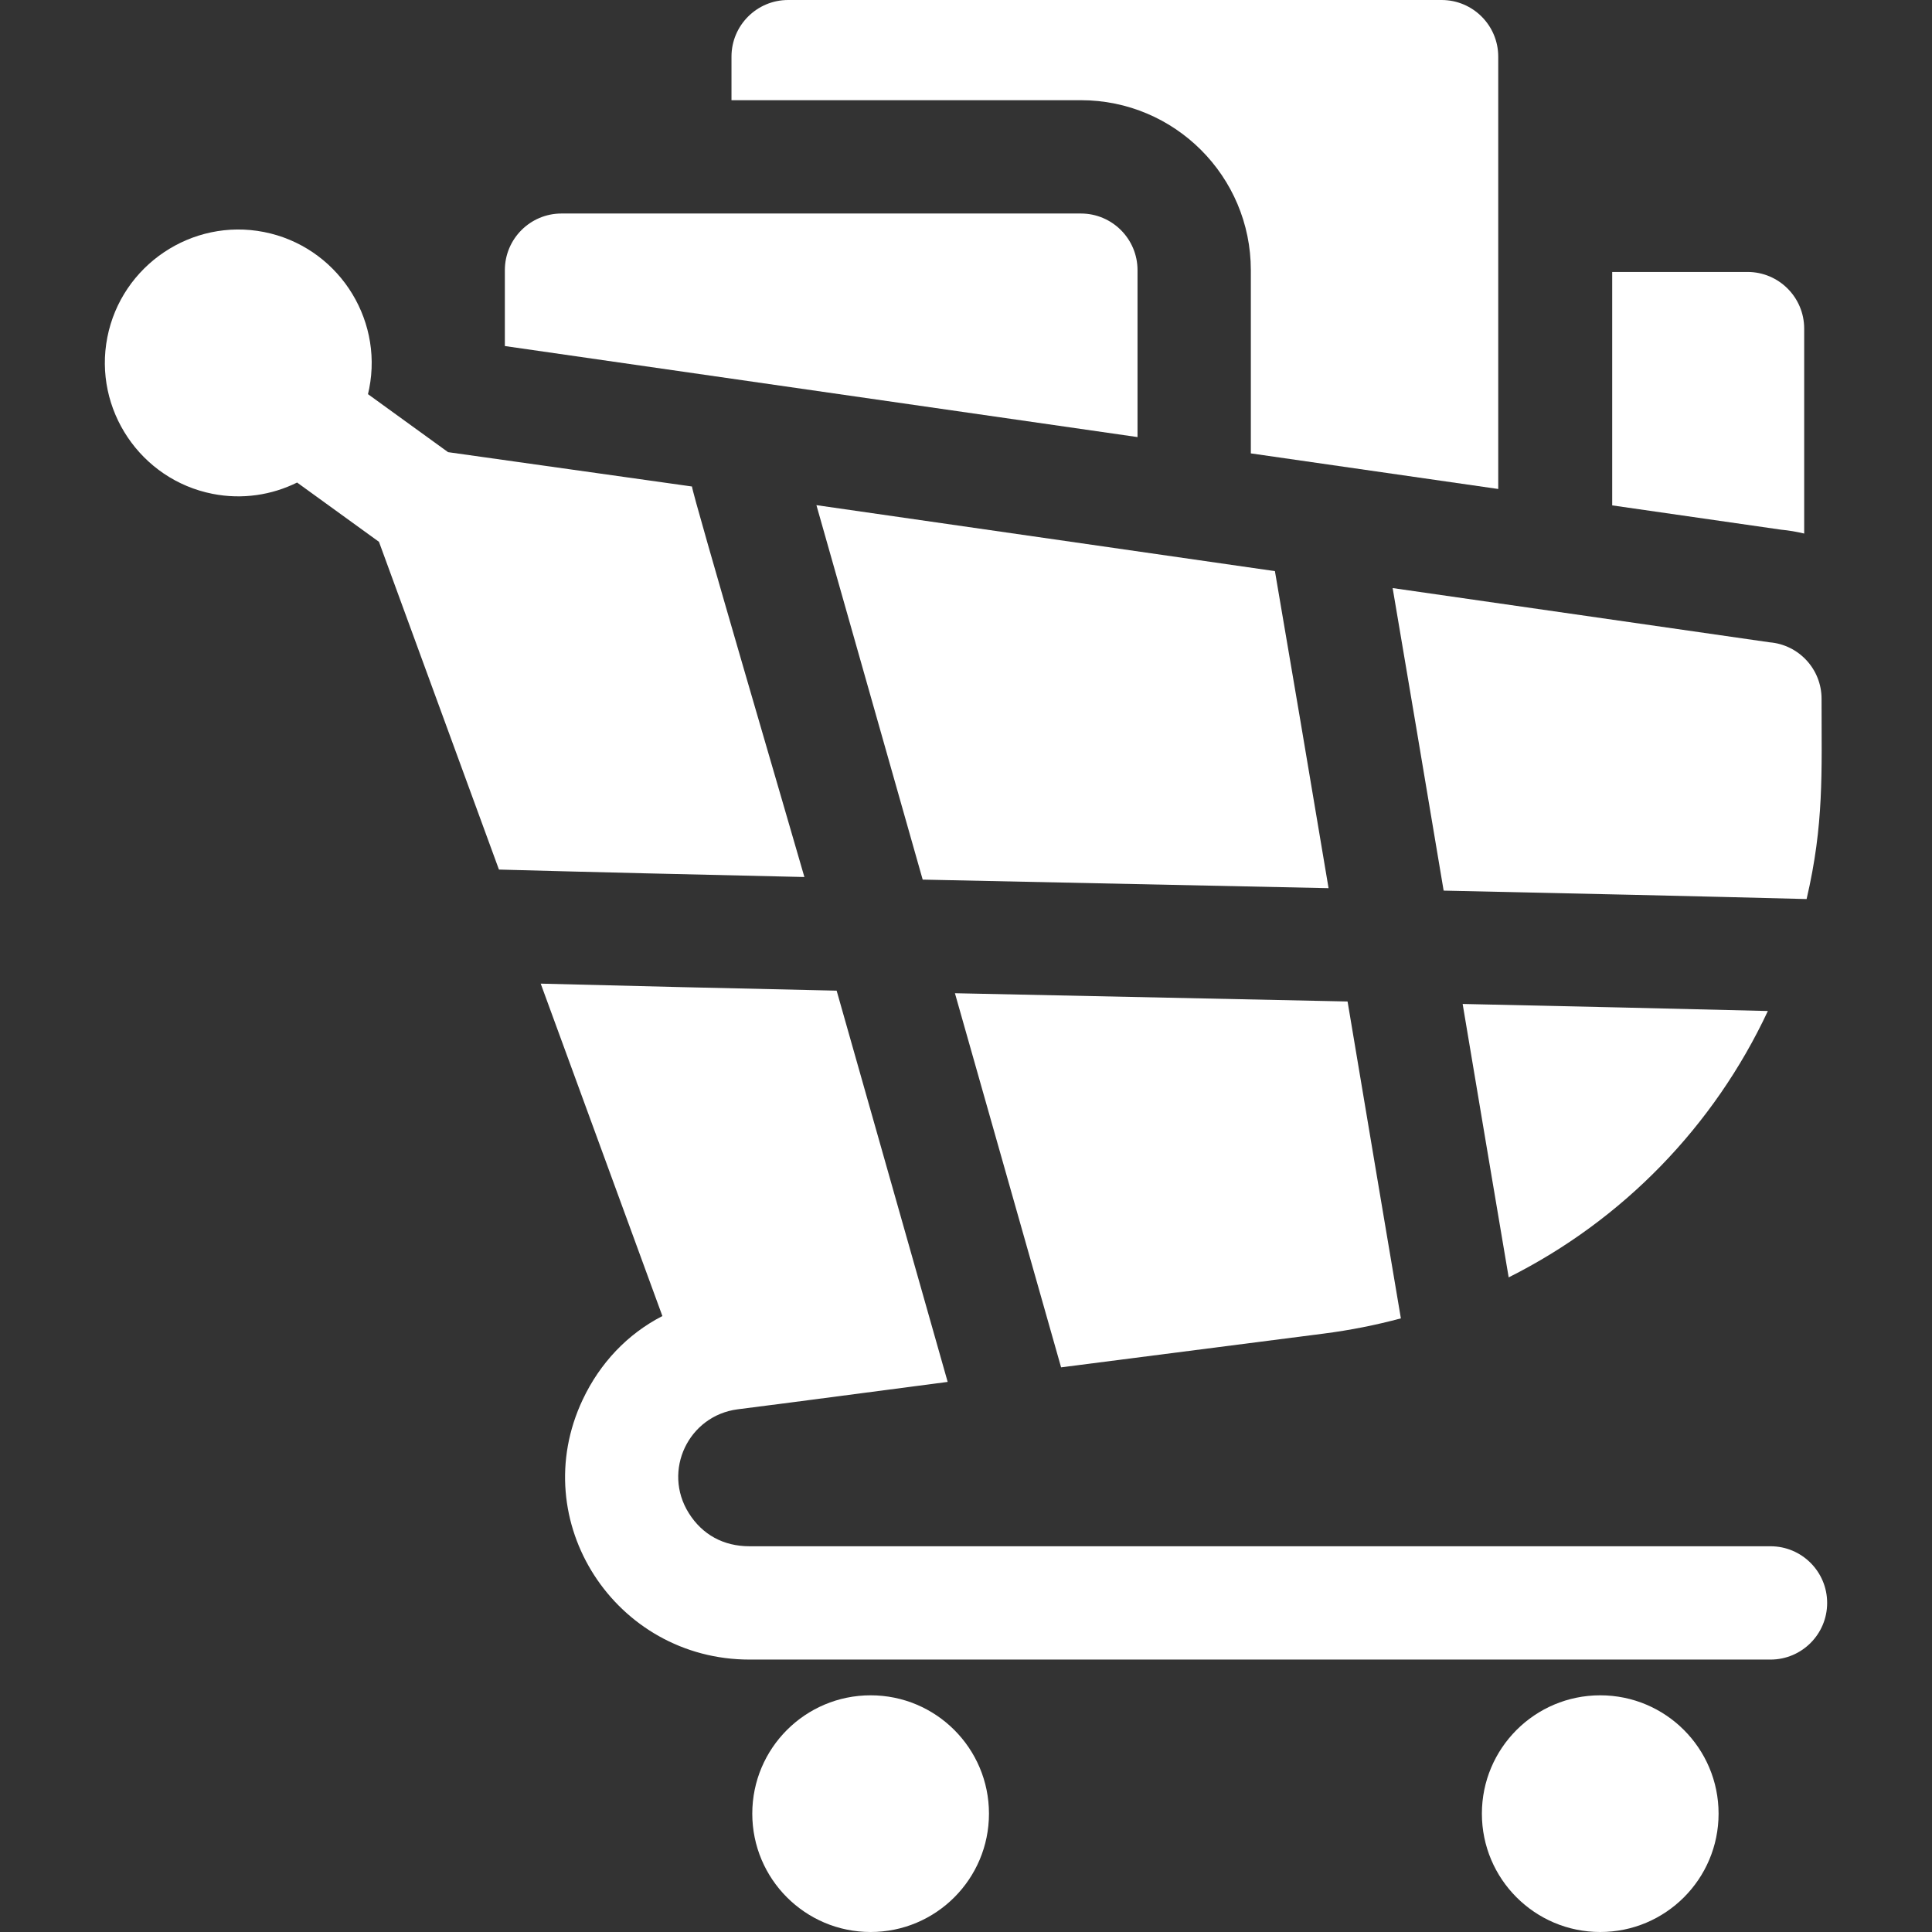 <?xml version="1.0"?>
<svg xmlns="http://www.w3.org/2000/svg" xmlns:xlink="http://www.w3.org/1999/xlink" version="1.1" id="Capa_1" x="0px" y="0px" viewBox="0 0 511.5 511.5" style="enable-background:new 0 0 511.5 511.5;" xml:space="preserve" width="512px" height="512px"><rect x="0" y="0" width="511.5" height="511.5" fill="#333333" stroke="none"/><g><g>
	<path d="M477.661,141.256V87c0-8.284-6.716-15-15-15h-35.829v61.8l44.68,6.429C473.608,140.432,475.66,140.778,477.661,141.256z" data-original="#000000" class="active-path" data-old_color="#000000" fill="#FFFFFF"/>
	<path d="M331.161,71.528v48.506l65.5,9.425V15c0-8.284-6.716-15-15-15h-173c-8.284,0-15,6.716-15,15v11.527h92.5   C311.008,26.528,331.161,46.682,331.161,71.528z" data-original="#000000" class="active-path" data-old_color="#000000" fill="#FFFFFF"/>
	<path d="M216.148,133.74l28.134,99.139l107.458,2.264c-5.098-30.376-10.031-59.667-14.203-83.937L216.148,133.74z" data-original="#000000" class="active-path" data-old_color="#000000" fill="#FFFFFF"/>
	<path d="M368.705,155.692c3.83,22.497,8.581,50.77,13.501,80.101c34.614,0.746,67.516,1.491,96.095,2.232   c4.631-19.902,3.959-33.257,3.959-53.025c0-7.865-6.053-14.315-13.754-14.948L368.705,155.692z" data-original="#000000" class="active-path" data-old_color="#000000" fill="#FFFFFF"/>
	<path d="M468.044,267.666c-24.776-0.625-52.185-1.247-80.807-1.868c4.218,25.151,8.391,50.008,12.188,72.389   C429.662,323.026,453.773,298.16,468.044,267.666z" data-original="#000000" class="active-path" data-old_color="#000000" fill="#FFFFFF"/>
	<path d="M350.463,353.072c6.985-0.897,13.802-2.253,20.421-4.032c-4.147-24.468-9.109-54.052-14.113-83.895l-103.953-2.187   l28.107,99.047L350.463,353.072z" data-original="#000000" class="active-path" data-old_color="#000000" fill="#FFFFFF"/>
	<circle cx="423.664" cy="480.168" r="31.332" data-original="#000000" class="active-path" data-old_color="#000000" fill="#FFFFFF"/>
	<path d="M468.742,409.375h-270.31c-6.841,0-12.463-3.024-16.071-8.774c-7.056-11.242-0.074-25.826,12.969-27.488   c18.517-2.341,37.05-4.857,55.568-7.25l-29.395-103.584c-28.18-0.621-54.8-1.241-78.348-1.859l32.215,88.004   c-9.234,4.746-16.514,12.429-21.09,22.117c-15.246,32.278,8.68,68.834,44.152,68.834c90.736,0,181.228,0,270.31,0   c8.284,0,15-6.716,15-15S477.026,409.375,468.742,409.375z" data-original="#000000" class="active-path" data-old_color="#000000" fill="#FFFFFF"/>
	<circle cx="230.499" cy="480.168" r="31.332" data-original="#000000" class="active-path" data-old_color="#000000" fill="#FFFFFF"/>
	<path d="M183.208,128.801l-64.581-9.093l-21.205-15.355c0.117-0.486,0.227-0.976,0.324-1.472   c3.751-19.079-8.793-37.706-27.867-41.457C50.8,57.672,32.171,70.217,28.421,89.29c-3.751,19.08,8.793,37.707,27.867,41.457   c7.872,1.548,15.665,0.32,22.37-2.995l21.675,15.696l31.764,86.77c24.041,0.661,51.552,1.318,80.867,1.974   C210.173,222.358,183.079,130.121,183.208,128.801z" data-original="#000000" class="active-path" data-old_color="#000000" fill="#FFFFFF"/>
	<path d="M301.161,71.528c0-8.284-6.716-15-15-15h-137.5c-8.284,0-15,6.716-15,15v20.088l167.5,24.102V71.528z" data-original="#000000" class="active-path" data-old_color="#000000" fill="#FFFFFF"/>
</g></g> </svg>
